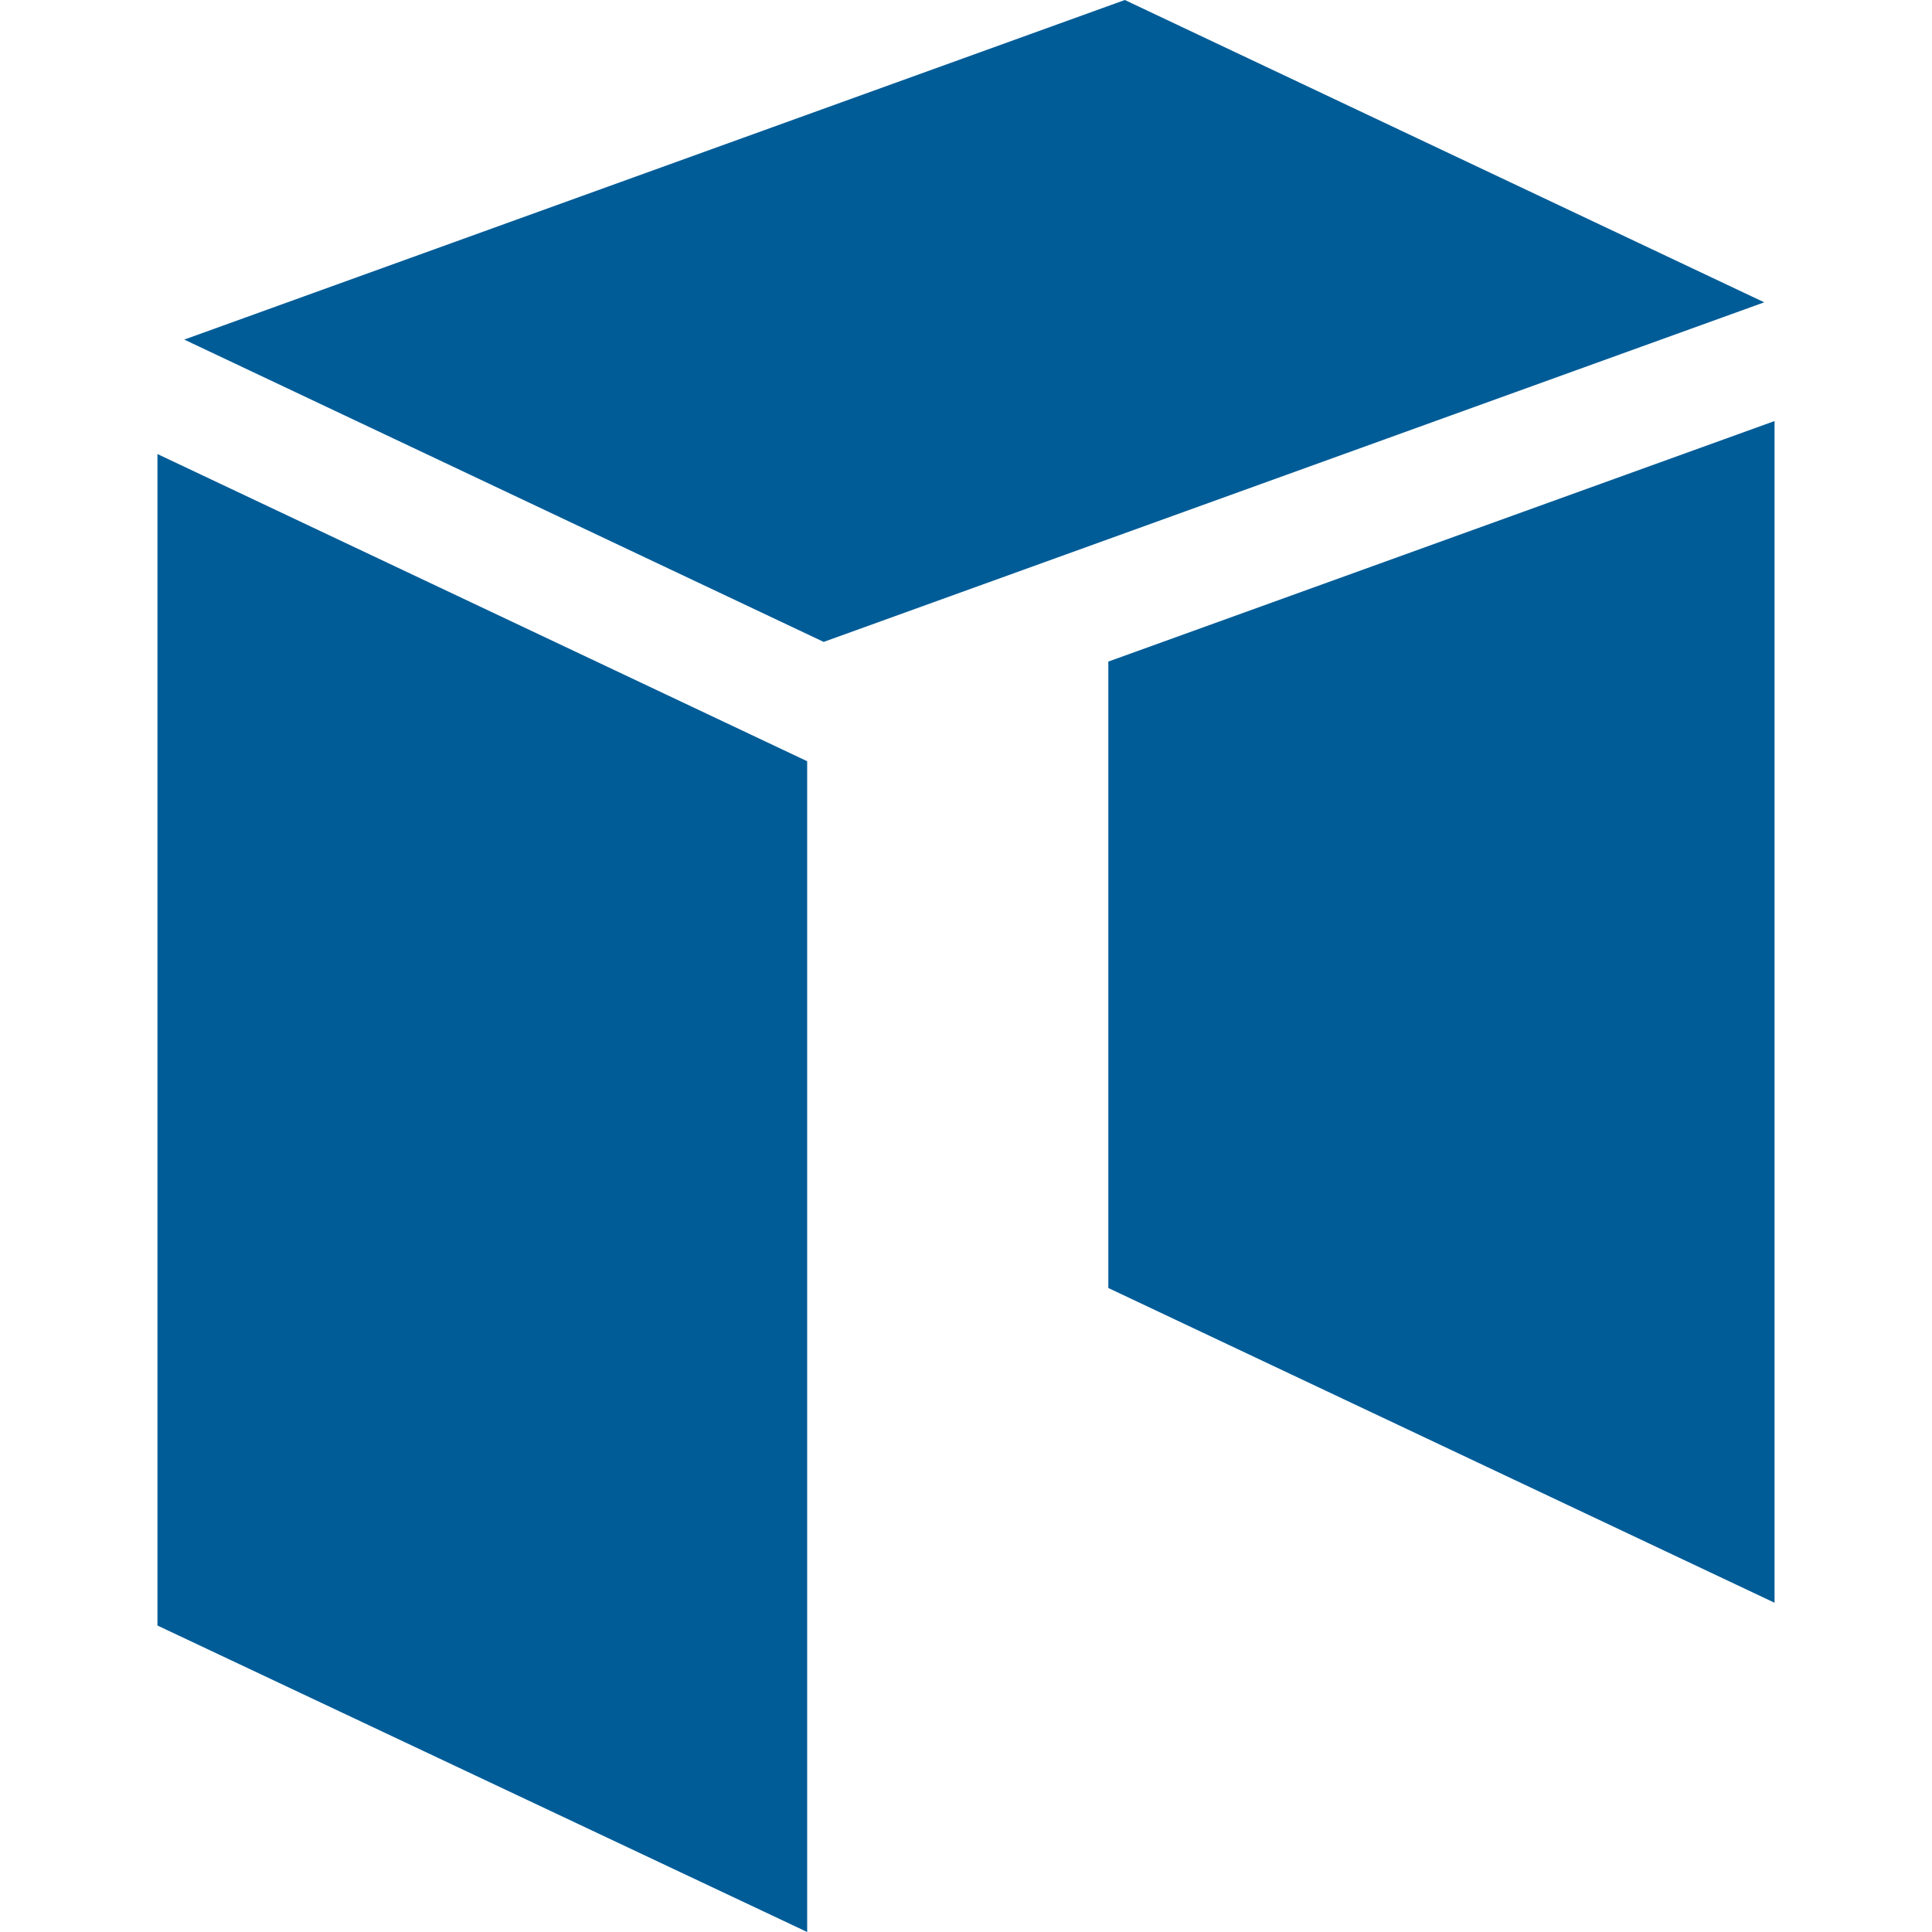 <svg xmlns="http://www.w3.org/2000/svg"  fill="#005c97" viewBox="0 0 227 227"><path d="M207.288 35.521L132.161 0 21.651 39.9l75.127 35.521 110.51-39.9zm-77.066 42.211v73.601l78.278 36.982V49.471l-78.278 28.261zM94.839 89.441V227L18.5 190.991V53.348"/></svg>